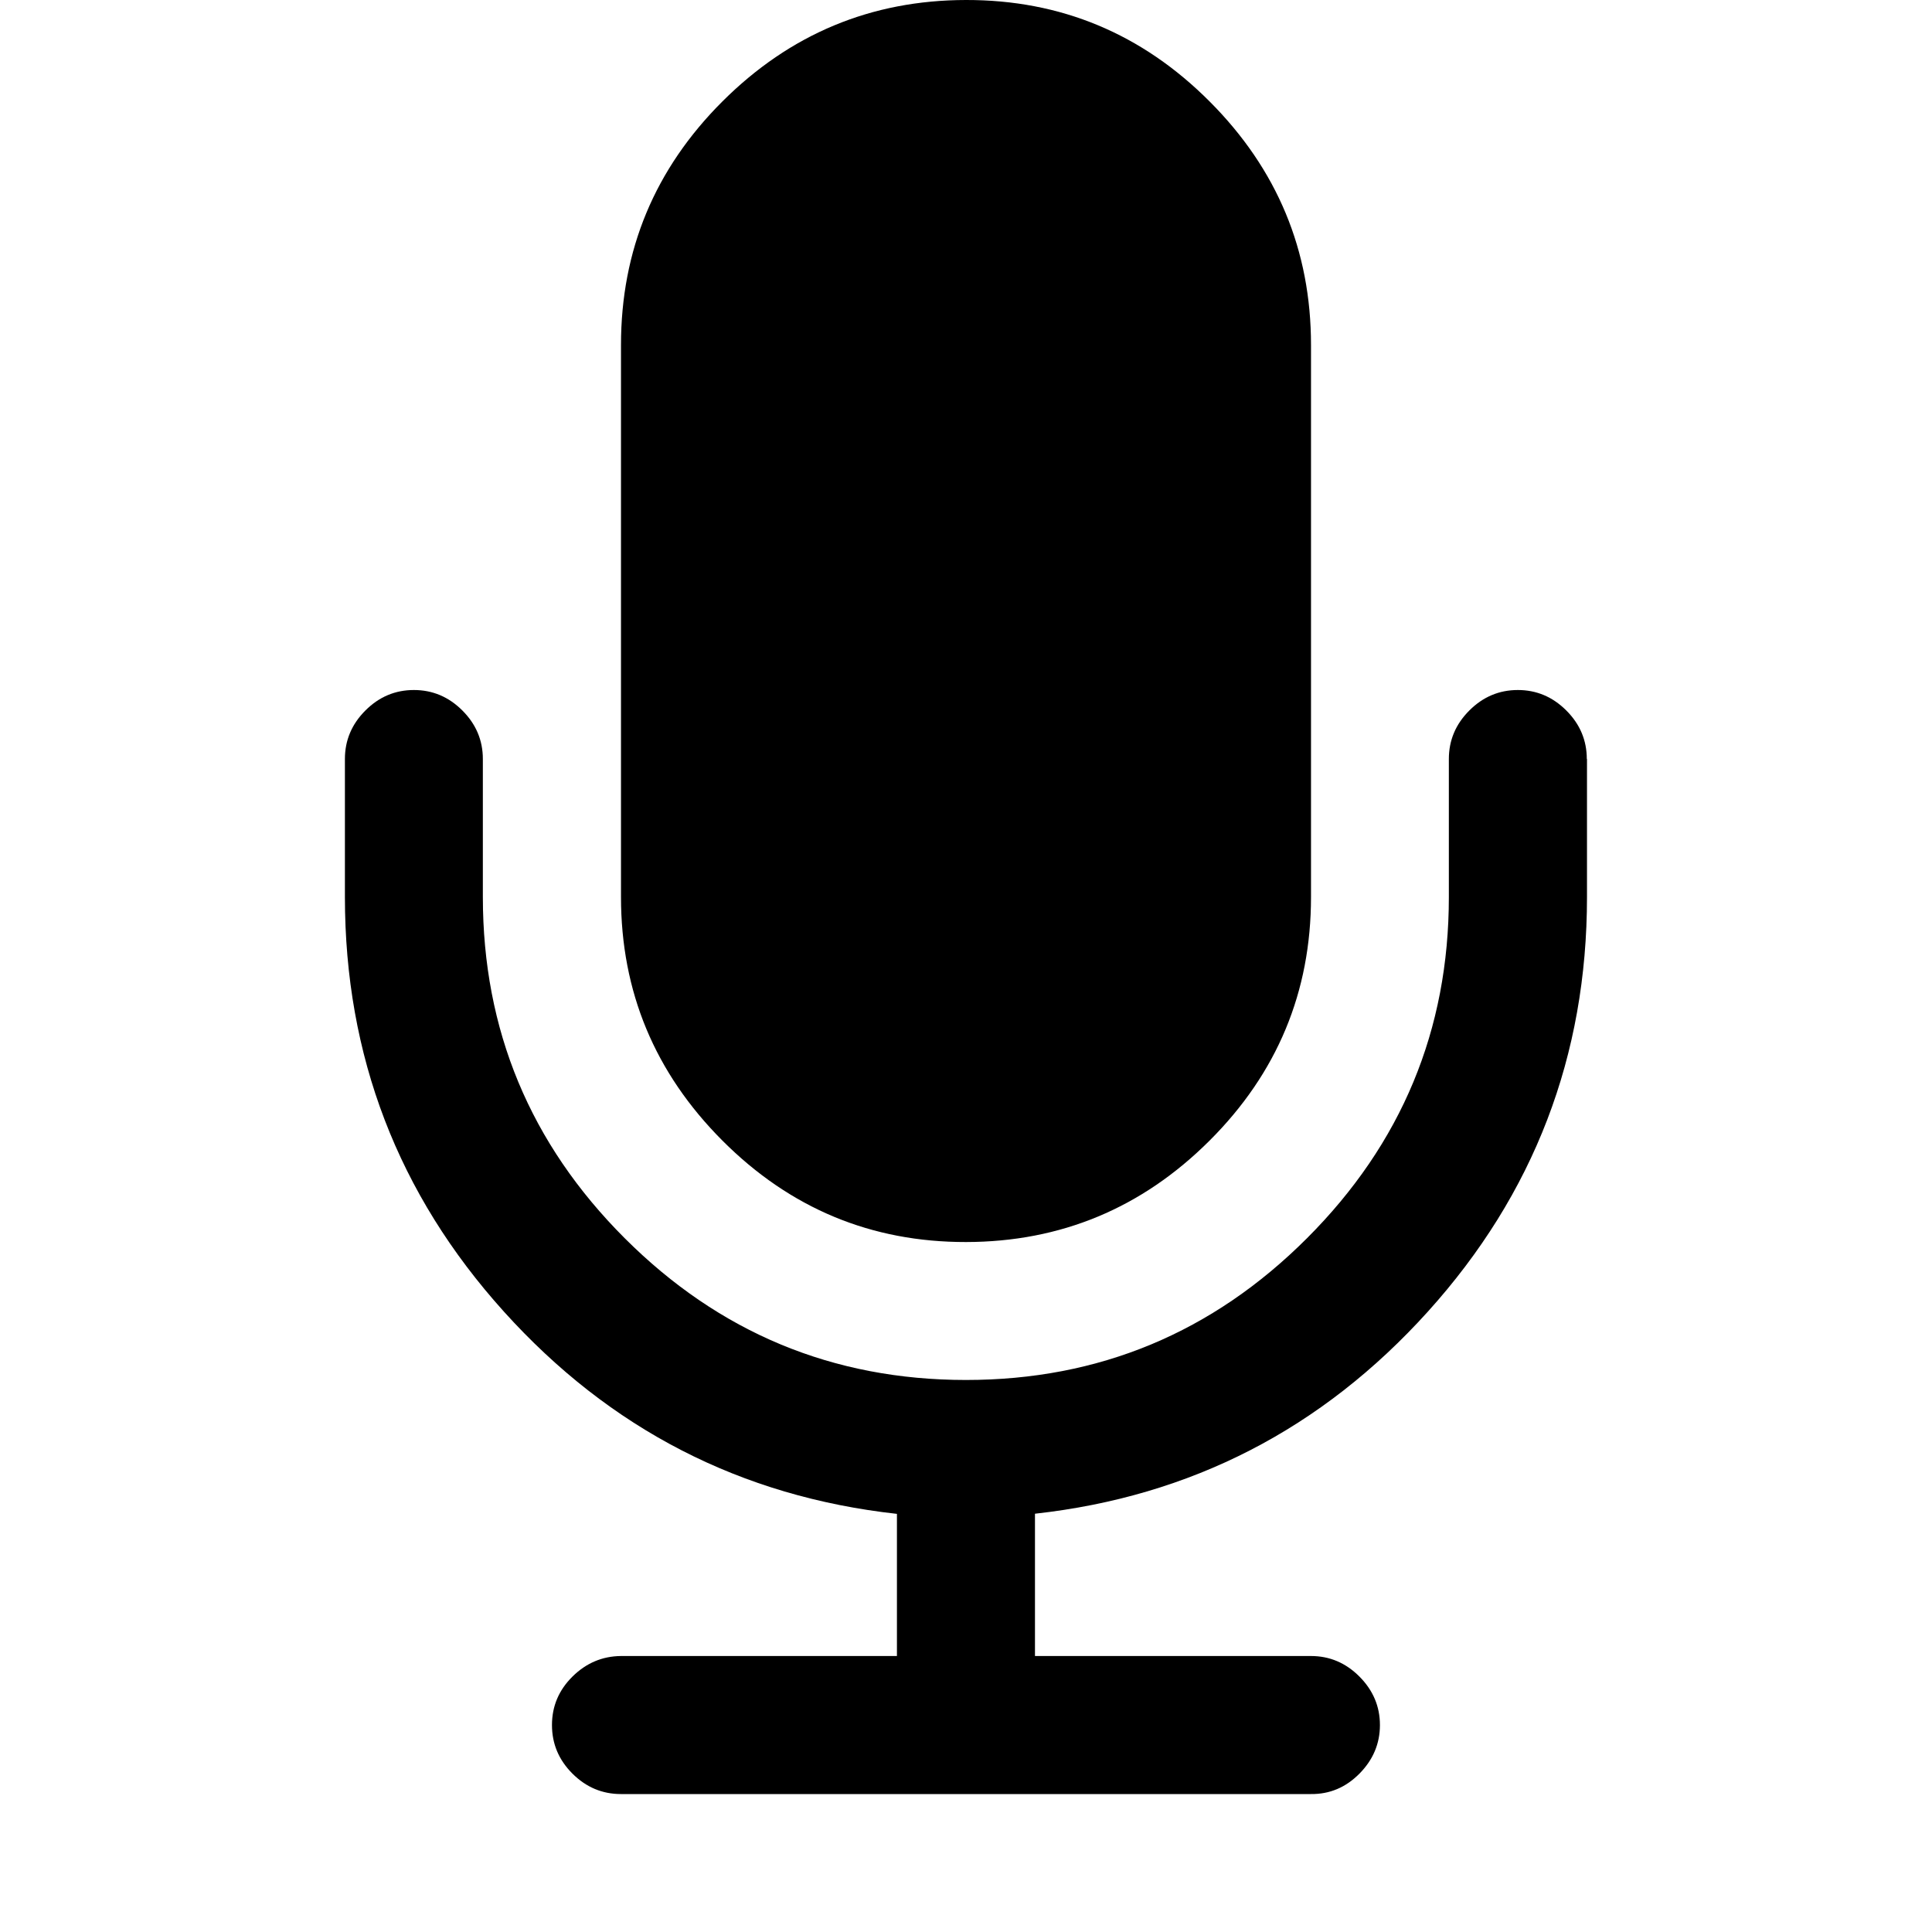 <?xml version="1.0"?><svg xmlns="http://www.w3.org/2000/svg" width="40" height="40" viewBox="0 0 40 40"><path d="m32.857 15.714v2.857q0 4.933-3.293 8.583t-8.136 4.186v2.946h5.714q0.58 0 1.004 0.426t0.424 1.003-0.424 1.006-1.004 0.423h-14.286q-0.58 0-1.004-0.423t-0.424-1.006 0.424-1.003 1.004-0.426h5.714v-2.943q-4.843-0.536-8.136-4.186t-3.293-8.586v-2.857q0-0.58 0.424-1.004t1.004-0.424 1.004 0.424 0.424 1.004v2.857q0 4.129 2.936 7.064t7.064 2.936 7.064-2.936 2.936-7.064v-2.857q0-0.58 0.424-1.004t1.004-0.424 1.004 0.424 0.424 1.004z m-5.714-8.571v11.429q0 2.947-2.1 5.043t-5.043 2.1-5.043-2.1-2.1-5.043v-11.429q0-2.947 2.1-5.043t5.043-2.1 5.043 2.1 2.1 5.043z"></path></svg>